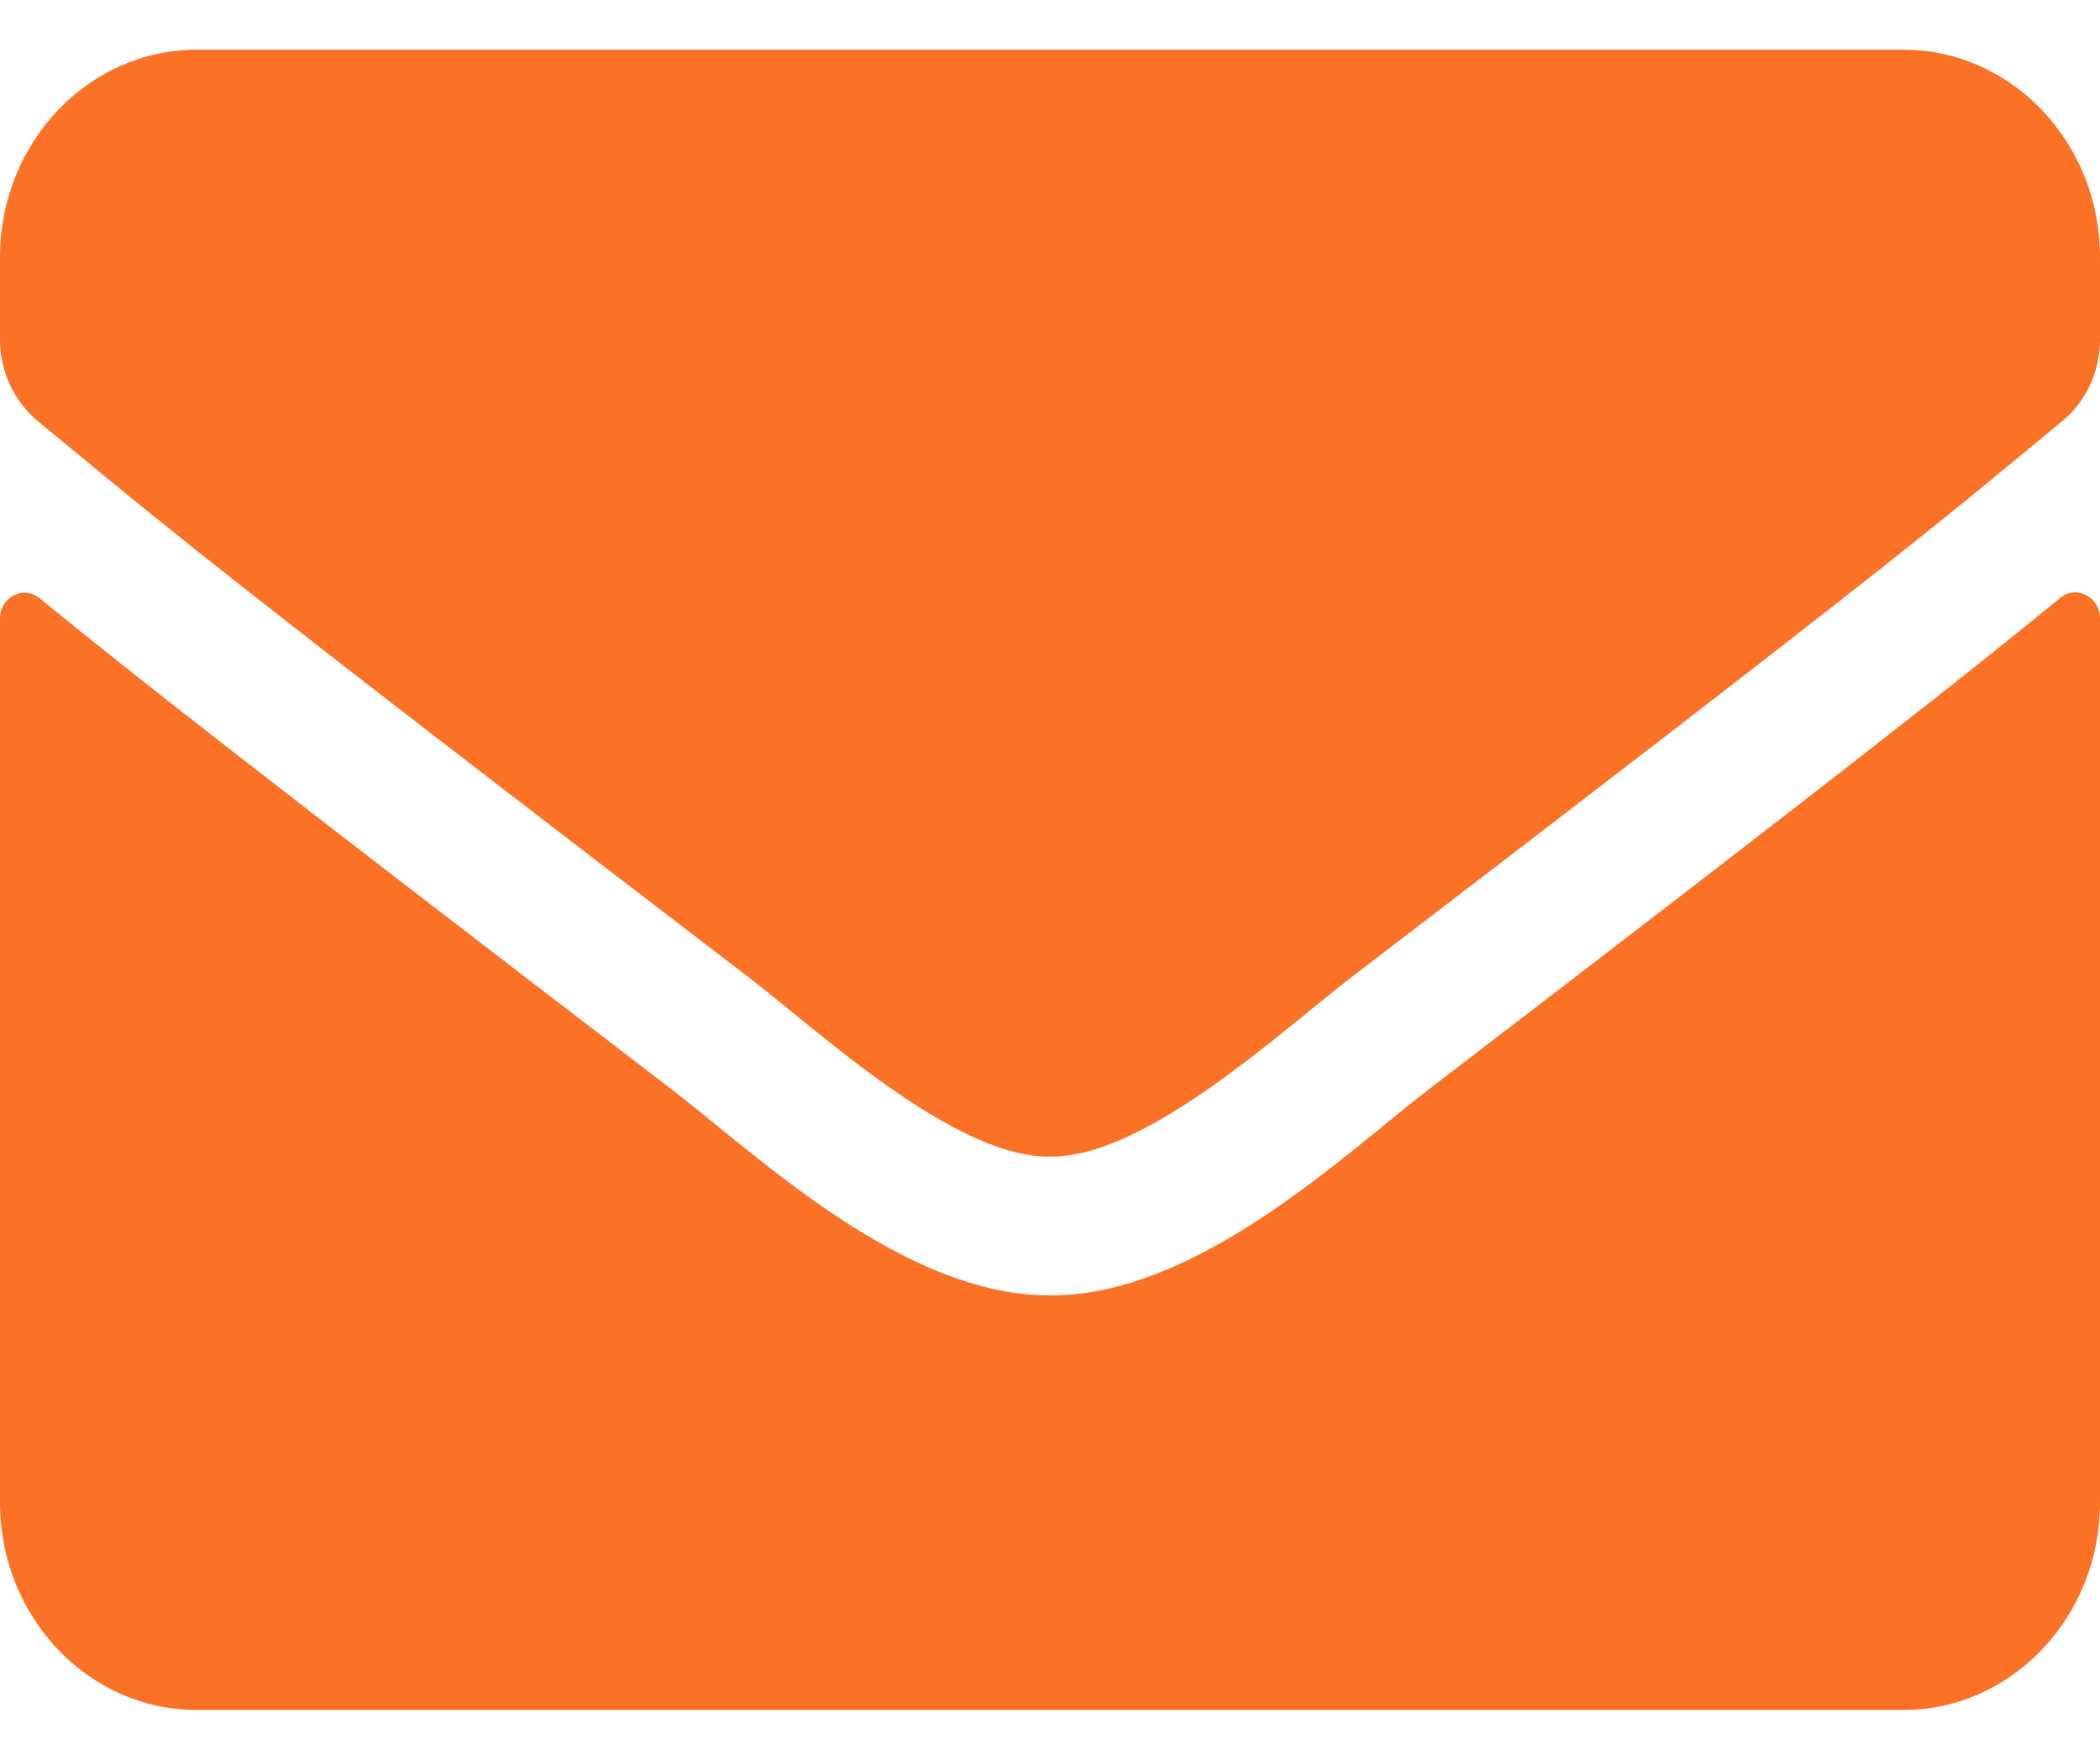 <svg width="37" height="31" viewBox="0 0 37 31" fill="none" xmlns="http://www.w3.org/2000/svg">
<path d="M36.299 10.534C36.581 10.297 37 10.518 37 10.892V26.469C37 28.487 35.446 30.125 33.531 30.125H3.469C1.554 30.125 0 28.487 0 26.469V10.899C0 10.518 0.412 10.305 0.701 10.541C2.32 11.867 4.466 13.55 11.837 19.194C13.362 20.367 15.935 22.835 18.5 22.82C21.08 22.843 23.703 20.322 25.17 19.194C32.541 13.55 34.68 11.859 36.299 10.534ZM18.5 20.375C20.177 20.405 22.59 18.151 23.804 17.221C33.394 9.886 34.124 9.246 36.335 7.418C36.754 7.075 37 6.542 37 5.979V4.531C37 2.513 35.446 0.875 33.531 0.875H3.469C1.554 0.875 0 2.513 0 4.531V5.979C0 6.542 0.246 7.068 0.665 7.418C2.876 9.239 3.606 9.886 13.196 17.221C14.41 18.151 16.823 20.405 18.5 20.375Z" fill="#FB7125"/>
</svg>
